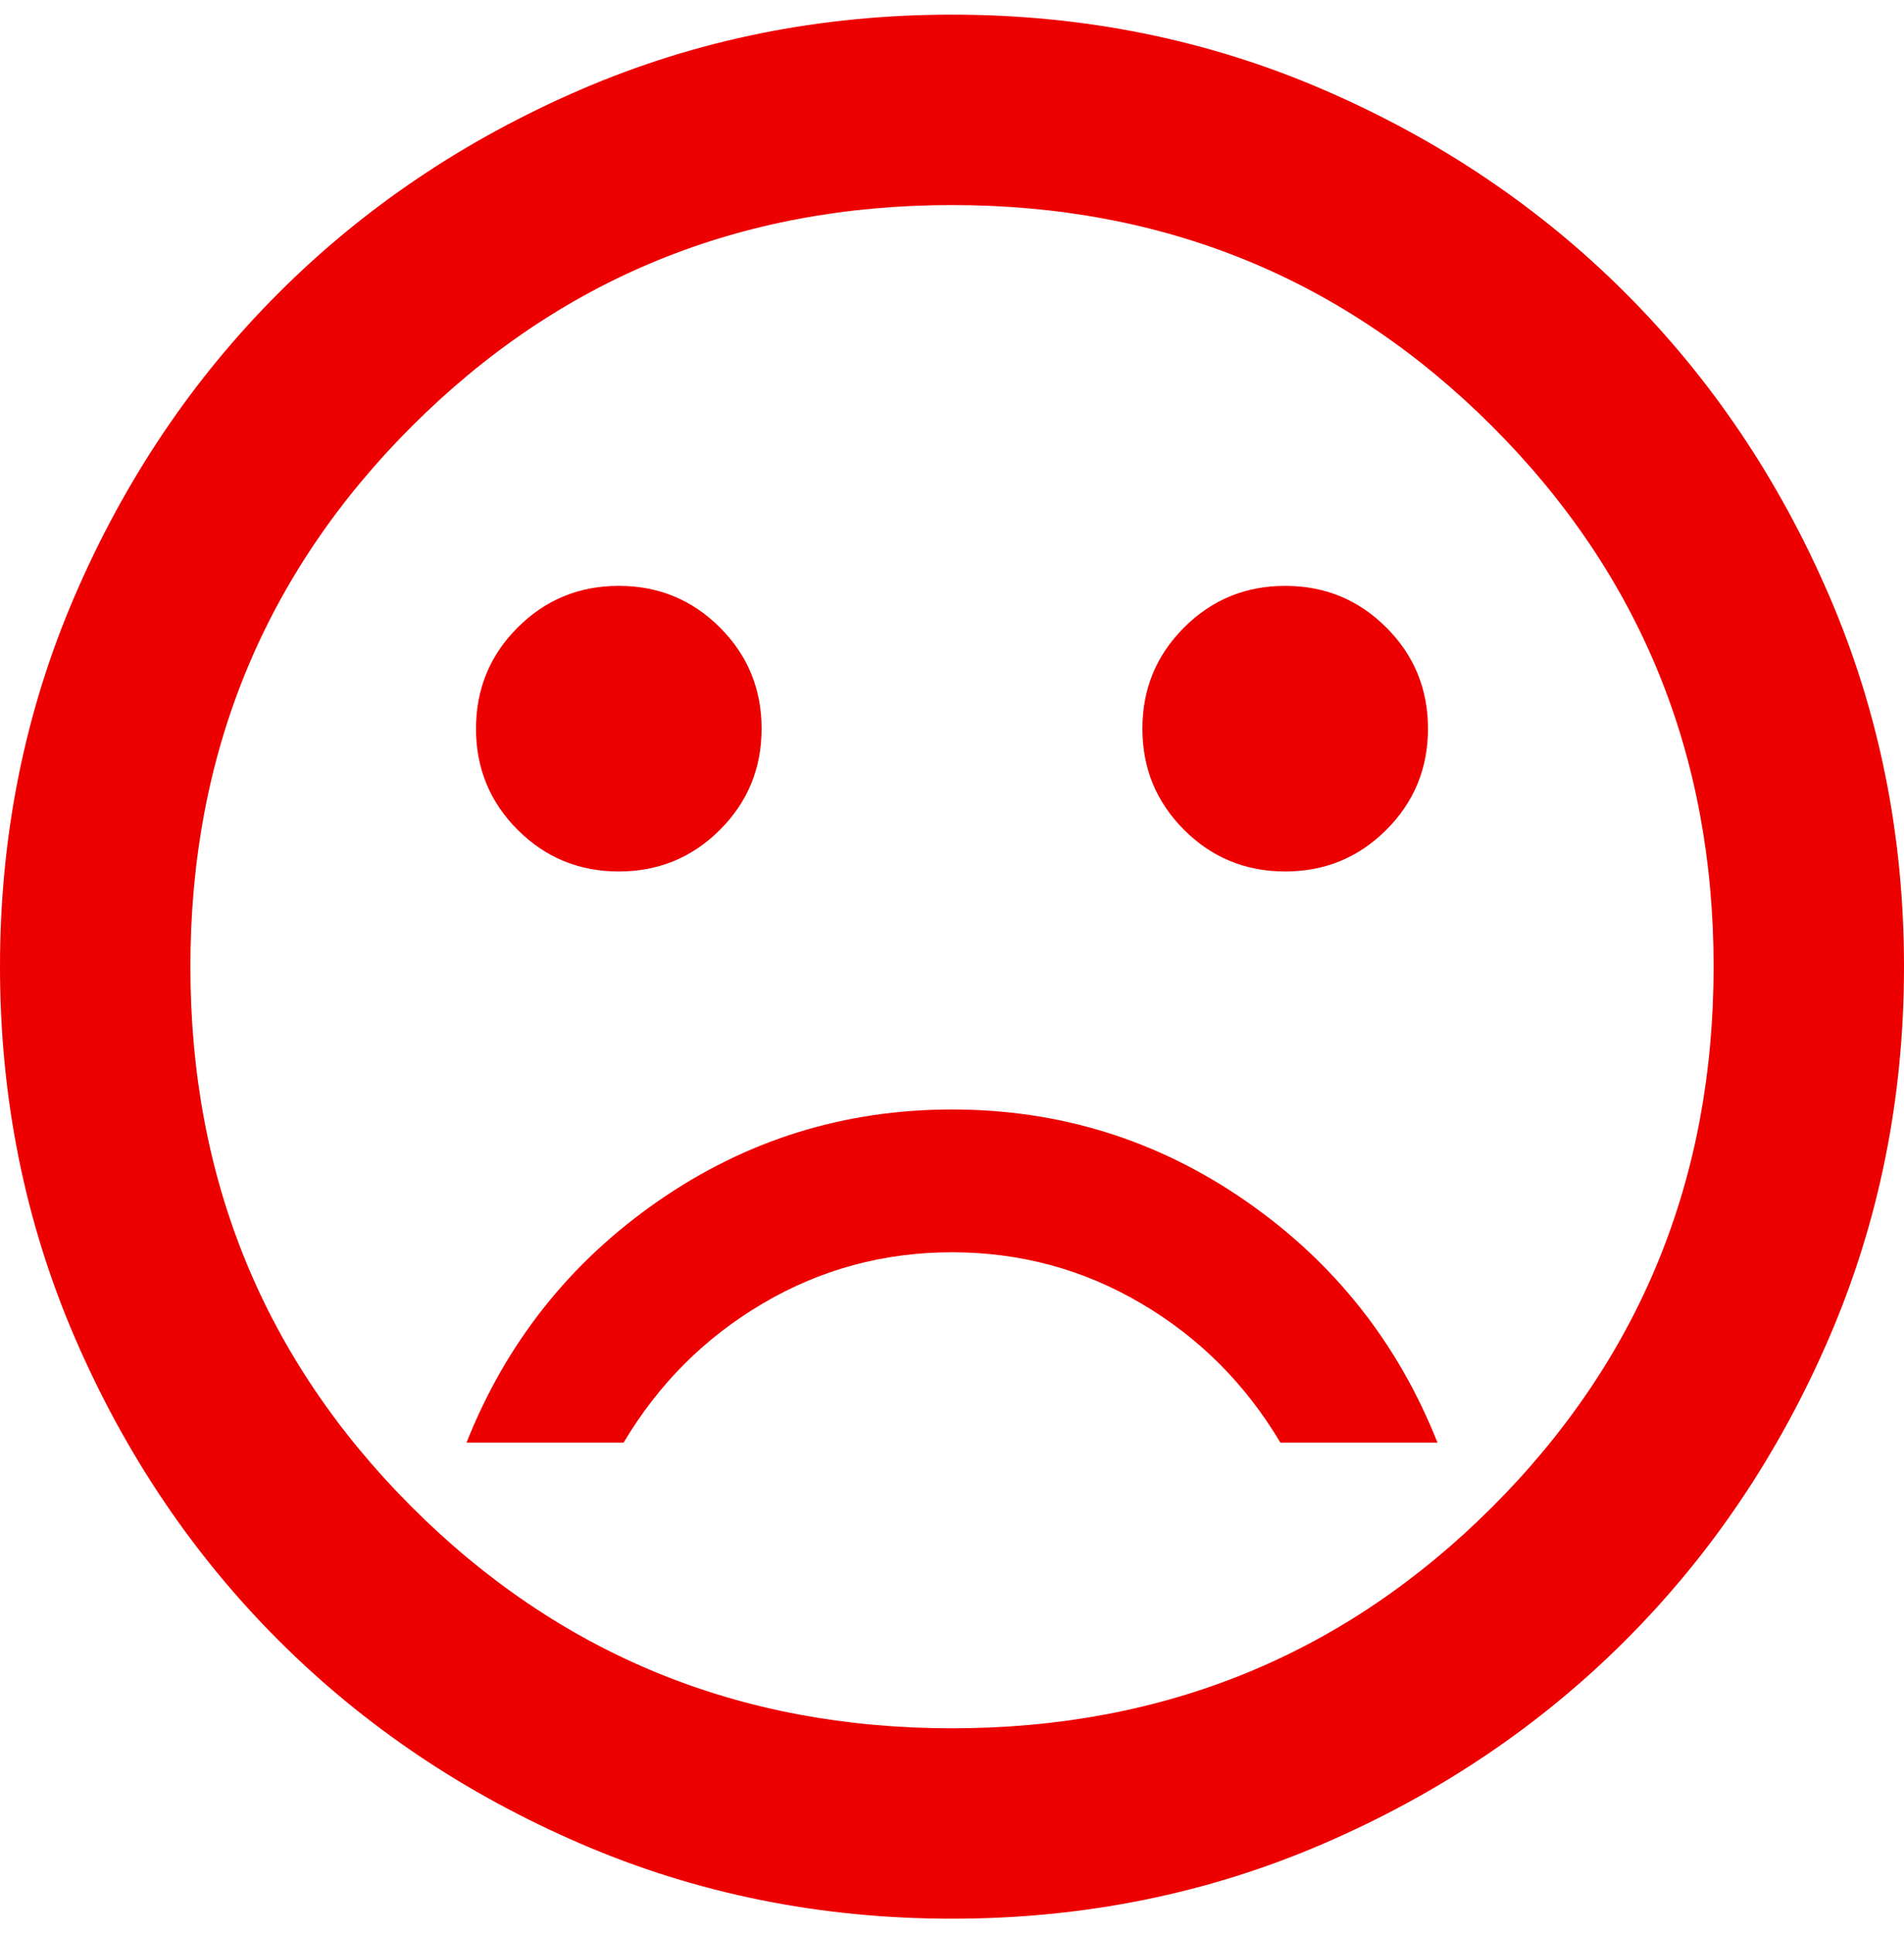 <svg width="65" height="66" viewBox="0 0 65 66" fill="none" xmlns="http://www.w3.org/2000/svg">
<path d="M43.875 29.75C45.229 29.75 46.38 29.276 47.328 28.328C48.276 27.38 48.75 26.229 48.75 24.875C48.75 23.521 48.276 22.37 47.328 21.422C46.38 20.474 45.229 20 43.875 20C42.521 20 41.37 20.474 40.422 21.422C39.474 22.37 39 23.521 39 24.875C39 26.229 39.474 27.38 40.422 28.328C41.37 29.276 42.521 29.75 43.875 29.75ZM21.125 29.75C22.479 29.75 23.63 29.276 24.578 28.328C25.526 27.38 26 26.229 26 24.875C26 23.521 25.526 22.37 24.578 21.422C23.63 20.474 22.479 20 21.125 20C19.771 20 18.62 20.474 17.672 21.422C16.724 22.37 16.25 23.521 16.25 24.875C16.25 26.229 16.724 27.38 17.672 28.328C18.62 29.276 19.771 29.75 21.125 29.75ZM32.5 37.875C28.817 37.875 25.472 38.918 22.466 41.003C19.459 43.089 17.279 45.837 15.925 49.25H21.288C22.479 47.246 24.064 45.661 26.041 44.497C28.018 43.332 30.171 42.75 32.5 42.75C34.829 42.75 36.982 43.332 38.959 44.497C40.937 45.661 42.521 47.246 43.712 49.25H49.075C47.721 45.837 45.541 43.089 42.534 41.003C39.528 38.918 36.183 37.875 32.5 37.875ZM32.5 65.5C28.004 65.5 23.779 64.647 19.825 62.941C15.871 61.234 12.431 58.919 9.506 55.994C6.581 53.069 4.266 49.629 2.559 45.675C0.853 41.721 0 37.496 0 33C0 28.504 0.853 24.279 2.559 20.325C4.266 16.371 6.581 12.931 9.506 10.006C12.431 7.081 15.871 4.766 19.825 3.059C23.779 1.353 28.004 0.5 32.5 0.5C36.996 0.5 41.221 1.353 45.175 3.059C49.129 4.766 52.569 7.081 55.494 10.006C58.419 12.931 60.734 16.371 62.441 20.325C64.147 24.279 65 28.504 65 33C65 37.496 64.147 41.721 62.441 45.675C60.734 49.629 58.419 53.069 55.494 55.994C52.569 58.919 49.129 61.234 45.175 62.941C41.221 64.647 36.996 65.5 32.5 65.5ZM32.5 59C39.758 59 45.906 56.481 50.944 51.444C55.981 46.406 58.5 40.258 58.5 33C58.5 25.742 55.981 19.594 50.944 14.556C45.906 9.519 39.758 7 32.5 7C25.242 7 19.094 9.519 14.056 14.556C9.019 19.594 6.5 25.742 6.5 33C6.5 40.258 9.019 46.406 14.056 51.444C19.094 56.481 25.242 59 32.5 59Z" fill="#ED0000"/>
</svg>